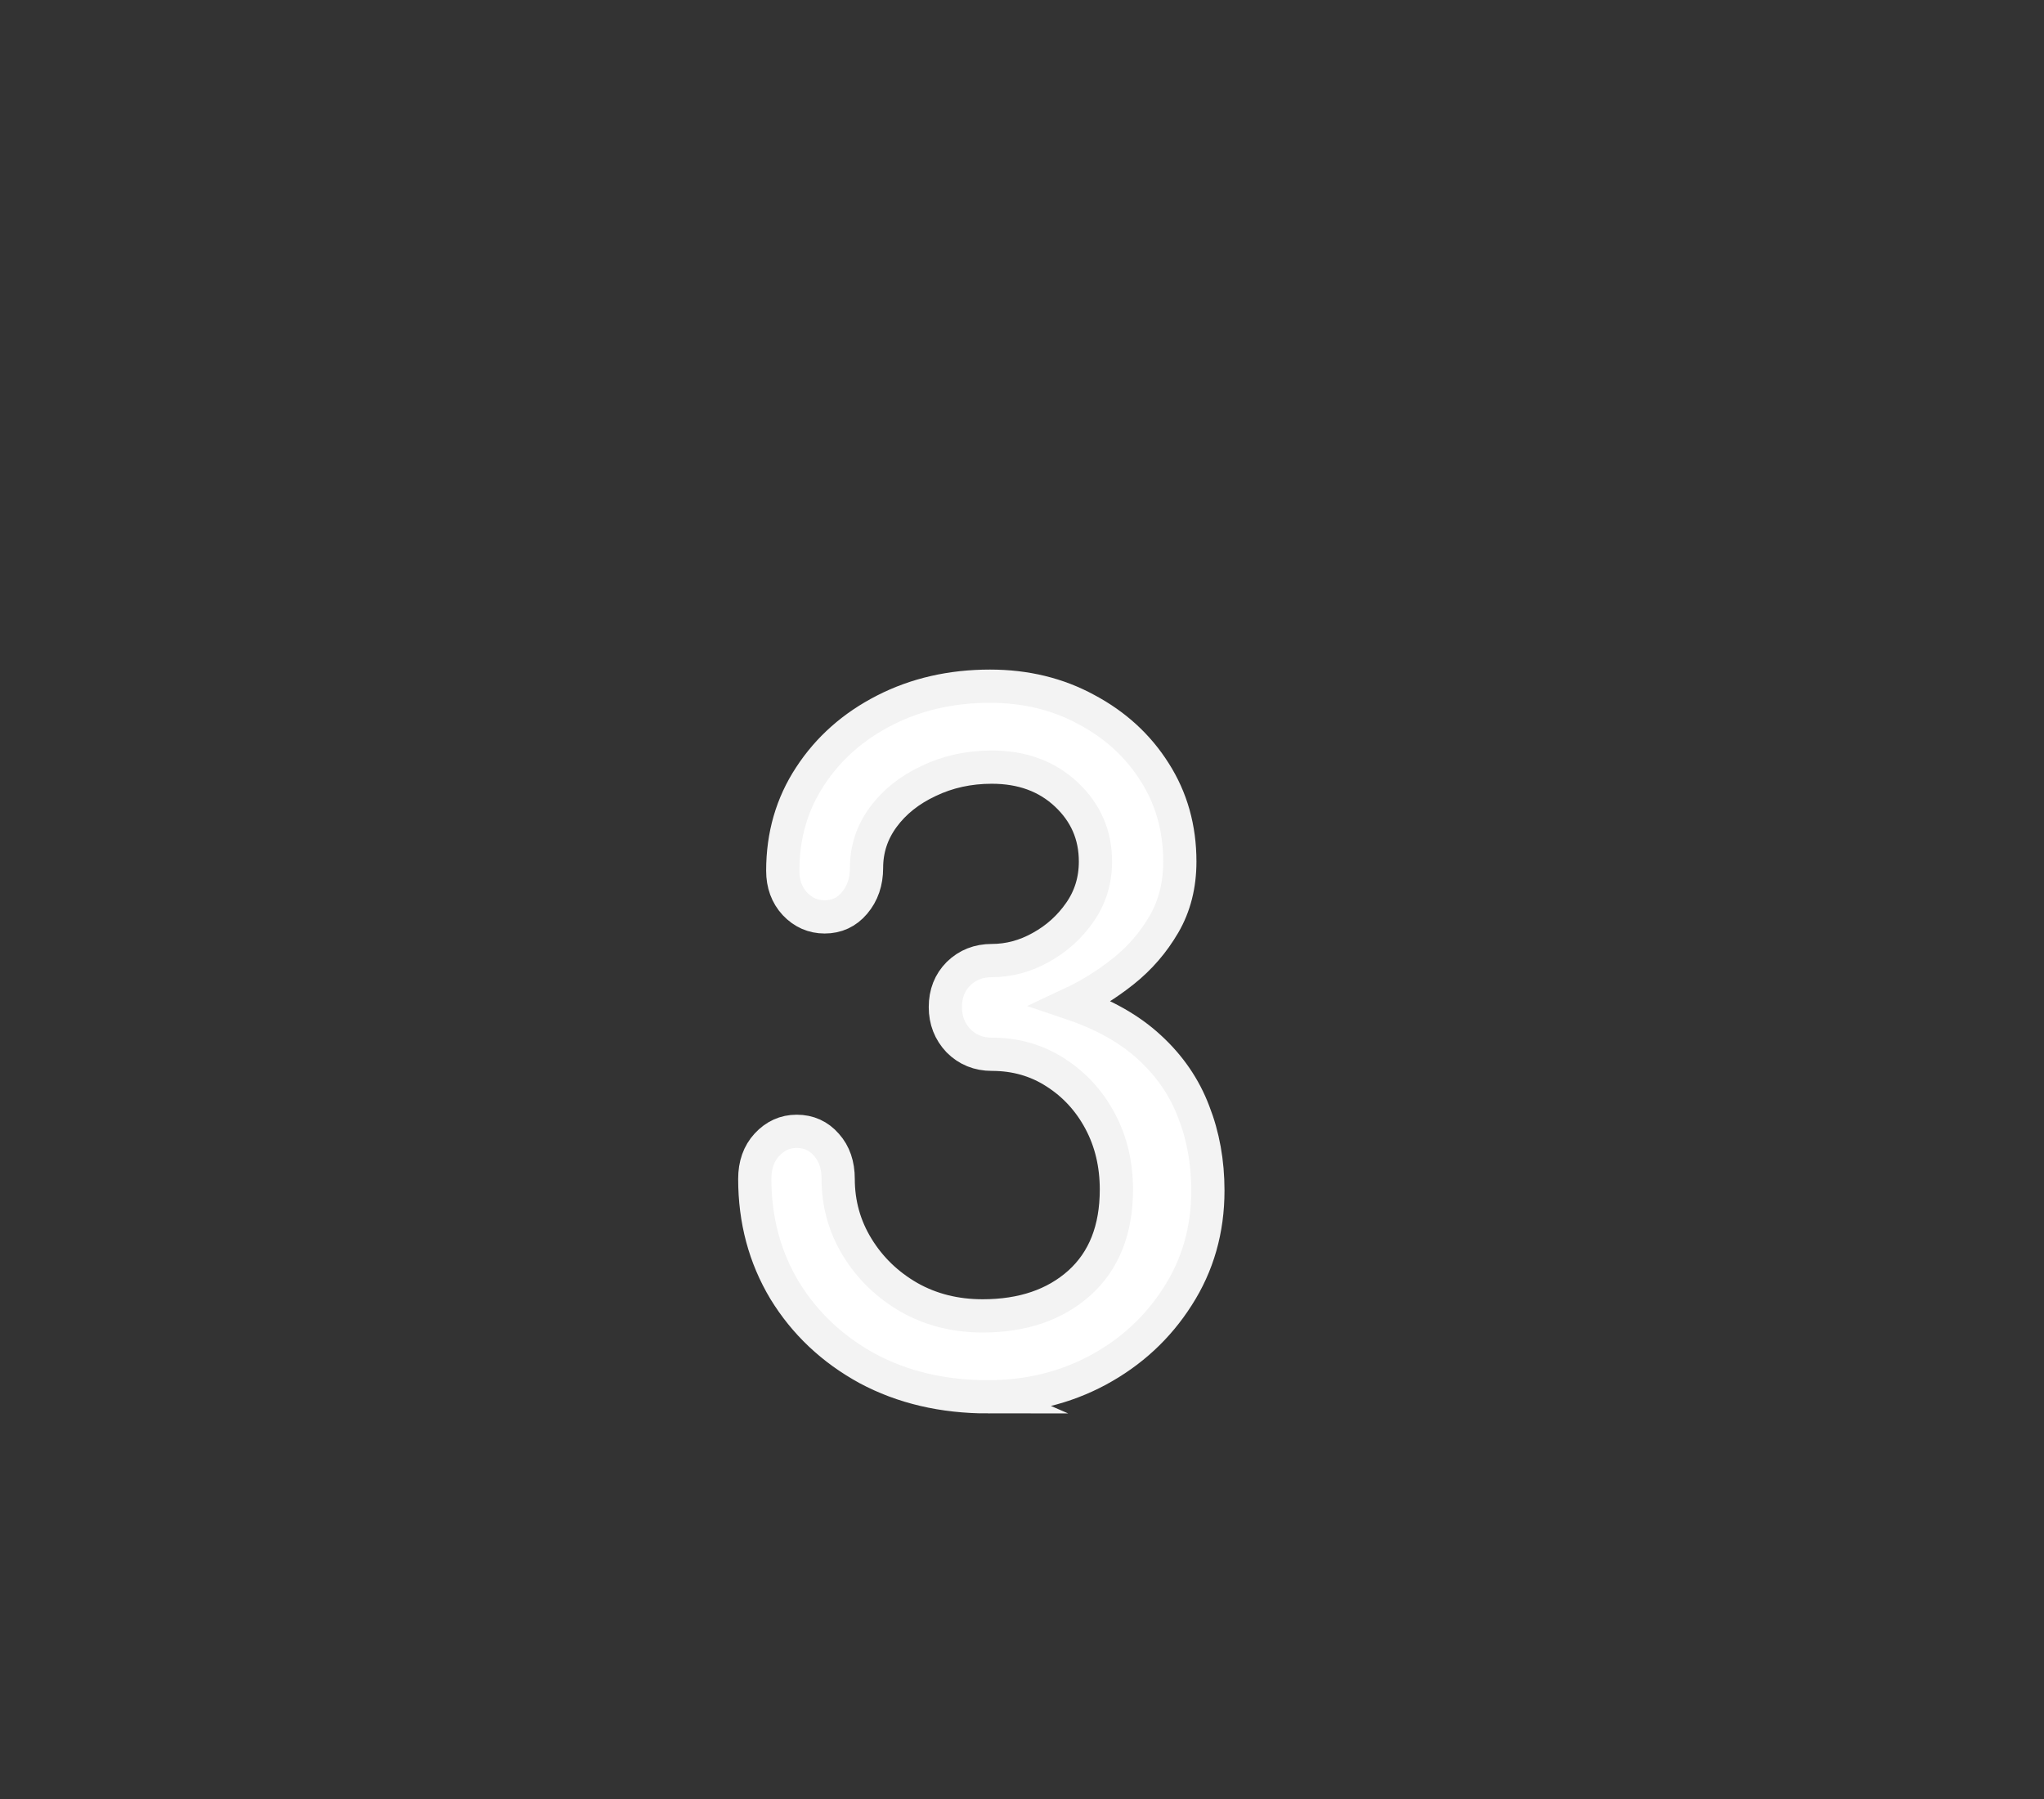 <svg version="1.1" xmlns="http://www.w3.org/2000/svg" xmlns:xlink="http://www.w3.org/1999/xlink" width="61.5" height="54.125" viewBox="0,0,61.5,54.125"><rect x="0" y="0" width="61.5" height="54.125" fill="#333333" stroke="none"/><g transform="translate(-210.472,-148.667)"><g data-paper-data="{&quot;isPaintingLayer&quot;:true}" fill-rule="nonzero" stroke-linejoin="miter" stroke-miterlimit="10" stroke-dasharray="" stroke-dashoffset="0" style="mix-blend-mode: normal"><path d="M210.472,202.792l61.5,-54.125" fill="none" stroke="#000000" stroke-width="0" stroke-linecap="round"/><path d="M240.208,190.688c-1.367,0 -2.58,-0.285 -3.641,-0.854c-1.053,-0.577 -1.883,-1.36 -2.488,-2.349c-0.598,-0.997 -0.897,-2.114 -0.897,-3.353c0,-0.42 0.121,-0.762 0.363,-1.025c0.249,-0.27 0.548,-0.406 0.897,-0.406c0.363,0 0.662,0.135 0.897,0.406c0.235,0.263 0.352,0.605 0.352,1.025c0,0.747 0.192,1.434 0.577,2.061c0.384,0.626 0.904,1.128 1.559,1.505c0.655,0.37 1.392,0.555 2.21,0.555c1.203,0 2.175,-0.331 2.915,-0.993c0.74,-0.669 1.11,-1.605 1.11,-2.808c0,-0.762 -0.164,-1.449 -0.491,-2.061c-0.327,-0.612 -0.776,-1.1 -1.345,-1.463c-0.562,-0.363 -1.199,-0.545 -1.911,-0.545c-0.399,0 -0.733,-0.135 -1.004,-0.406c-0.263,-0.278 -0.395,-0.616 -0.395,-1.014c0,-0.406 0.132,-0.74 0.395,-1.004c0.27,-0.263 0.605,-0.395 1.004,-0.395c0.512,0 1.004,-0.132 1.473,-0.395c0.477,-0.263 0.868,-0.616 1.174,-1.057c0.313,-0.448 0.47,-0.957 0.47,-1.527c0,-0.797 -0.292,-1.47 -0.876,-2.018c-0.584,-0.548 -1.331,-0.822 -2.242,-0.822c-0.69,0 -1.324,0.139 -1.901,0.416c-0.577,0.27 -1.032,0.633 -1.367,1.089c-0.335,0.456 -0.502,0.964 -0.502,1.527c0,0.42 -0.121,0.772 -0.363,1.057c-0.235,0.278 -0.534,0.416 -0.897,0.416c-0.349,0 -0.648,-0.132 -0.897,-0.395c-0.242,-0.263 -0.363,-0.594 -0.363,-0.993c0,-1.061 0.274,-2.007 0.822,-2.84c0.548,-0.84 1.295,-1.502 2.242,-1.986c0.947,-0.484 2.004,-0.726 3.171,-0.726c1.075,0 2.043,0.235 2.904,0.705c0.868,0.463 1.552,1.089 2.05,1.879c0.505,0.79 0.758,1.687 0.758,2.691c0,0.712 -0.16,1.342 -0.48,1.89c-0.32,0.548 -0.726,1.018 -1.217,1.409c-0.491,0.391 -1.011,0.715 -1.559,0.972c0.968,0.327 1.751,0.769 2.349,1.324c0.605,0.555 1.046,1.199 1.324,1.933c0.285,0.726 0.427,1.516 0.427,2.37c0,1.182 -0.303,2.242 -0.908,3.182c-0.598,0.94 -1.399,1.68 -2.402,2.221c-0.997,0.534 -2.096,0.801 -3.299,0.801z" fill="#ffffff" stroke="#f3f3f3" stroke-width="1" stroke-linecap="square"/></g></g></svg>